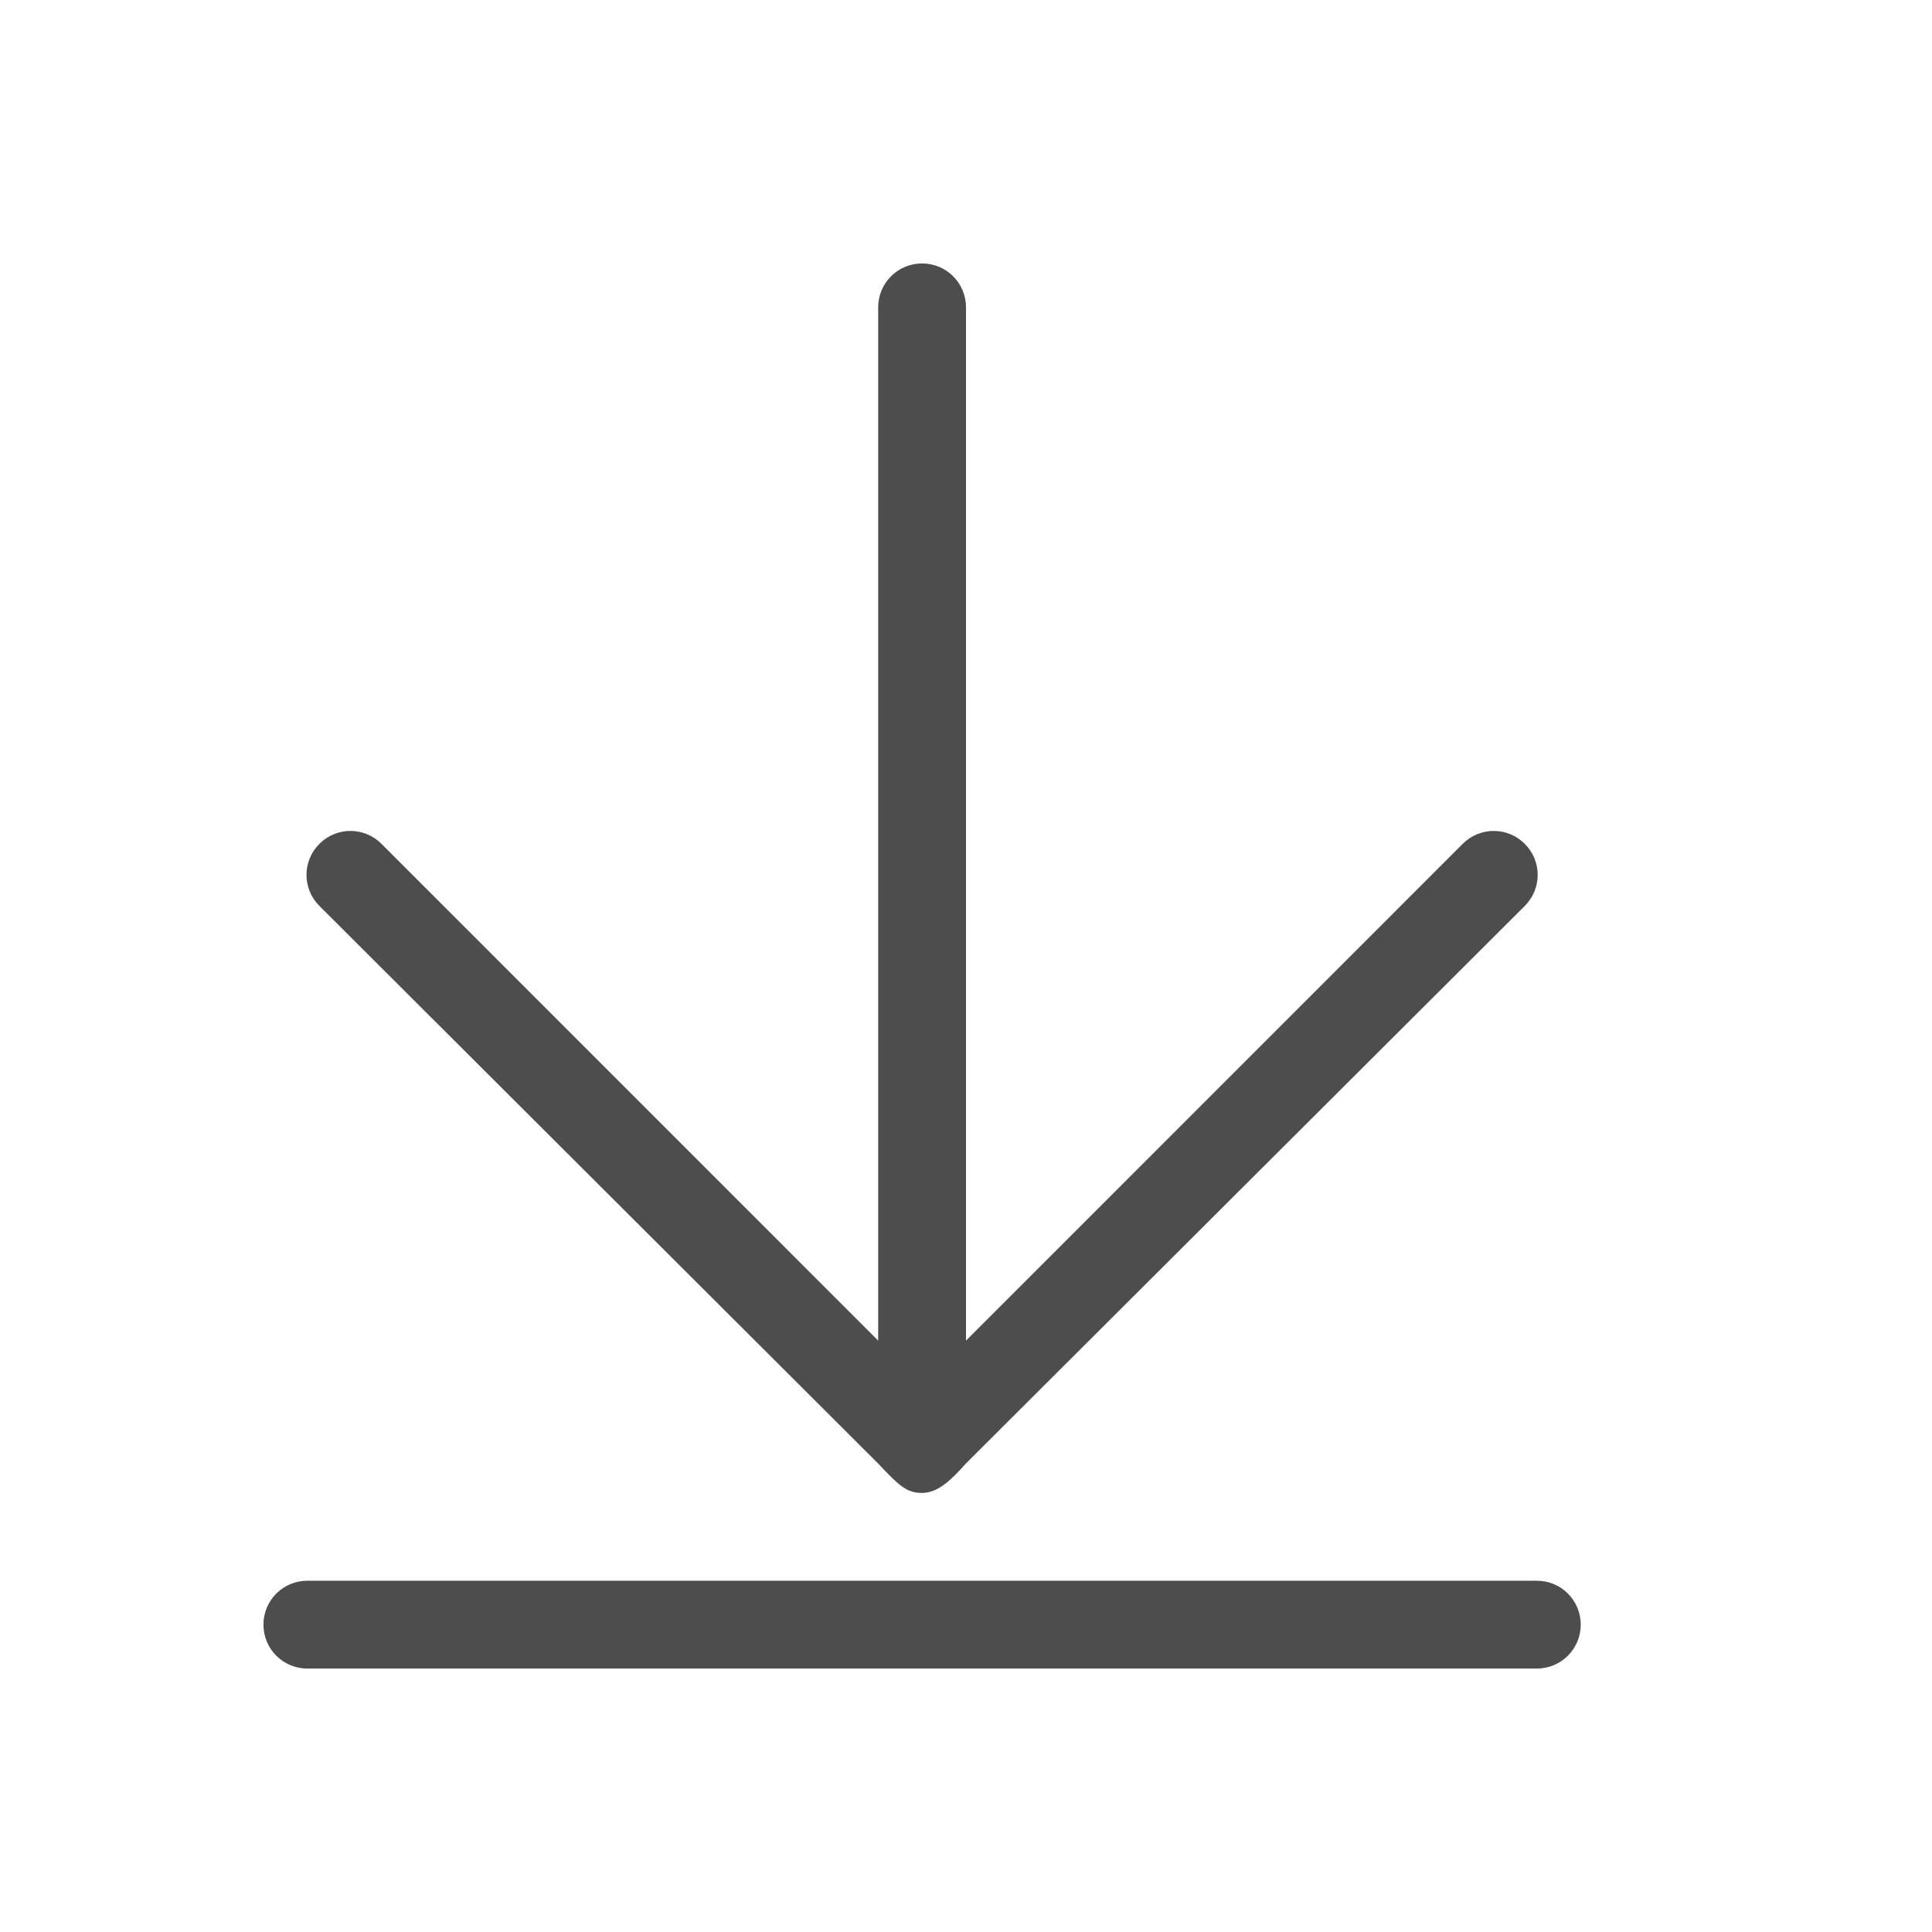 <?xml version="1.0" encoding="UTF-8" standalone="no"?>
<!-- Created with Inkscape (http://www.inkscape.org/) -->

<svg
   width="22"
   height="22"
   viewBox="0 0 22 22"
   version="1.1"
   id="svg11945"
   inkscape:version="1.2.2 (1:1.2.2+202305151914+b0a8486541)"
   sodipodi:docname="folder-download.svg"
   xmlns:inkscape="http://www.inkscape.org/namespaces/inkscape"
   xmlns:sodipodi="http://sodipodi.sourceforge.net/DTD/sodipodi-0.dtd"
   xmlns="http://www.w3.org/2000/svg"
   xmlns:svg="http://www.w3.org/2000/svg">
  <sodipodi:namedview
     id="namedview11947"
     pagecolor="#ffffff"
     bordercolor="#666666"
     borderopacity="1.0"
     inkscape:pageshadow="2"
     inkscape:pageopacity="0.0"
     inkscape:pagecheckerboard="0"
     inkscape:document-units="px"
     showgrid="false"
     units="in"
     inkscape:zoom="36.636364"
     inkscape:cx="10.986352"
     inkscape:cy="11"
     inkscape:window-width="1920"
     inkscape:window-height="1008"
     inkscape:window-x="0"
     inkscape:window-y="0"
     inkscape:window-maximized="1"
     inkscape:current-layer="svg11945"
     showguides="true"
     inkscape:showpageshadow="2"
     inkscape:deskcolor="#d1d1d1" />
  <defs
     id="defs11942">
    <style
       id="current-color-scheme"
       type="text/css">
         .ColorScheme-Text { color:#4d4d4d; }
        </style>
  </defs>
  <path
     d="m 10.5,3 c -0.277,0 -0.5,0.223 -0.5,0.5 V 15.266 L 4.344,9.609 c -0.196,-0.196 -0.511,-0.196 -0.707,0 -0.196,0.196 -0.196,0.511 0,0.707 L 10,16.666 c 0.238,0.252 0.325,0.336 0.5,0.334 0.181,0.001 0.335,-0.151 0.5,-0.336 l 6.363,-6.348 c 0.196,-0.196 0.196,-0.511 0,-0.707 -0.196,-0.196 -0.511,-0.196 -0.707,0 L 11,15.266 V 3.5 c 0,-0.277 -0.223,-0.5 -0.5,-0.5 z M 3.5,18 C 3.223,18 3,18.223 3,18.5 3,18.777 3.223,19 3.5,19 h 14 C 17.777,19 18,18.777 18,18.5 18,18.223 17.777,18 17.5,18 Z"
     style="fill:currentColor;fill-opacity:1;stroke-width:18.898;stroke-linecap:round;stroke-linejoin:round"
     class="ColorScheme-Text"
     id="path2029"
     sodipodi:nodetypes="sscsccccccsccsssssssss" />
</svg>

